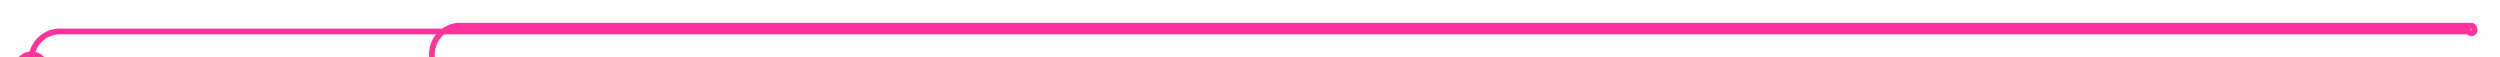 ﻿<?xml version="1.0" encoding="utf-8"?>
<svg version="1.1" xmlns:xlink="http://www.w3.org/1999/xlink" width="437px" height="10px" preserveAspectRatio="xMinYMid meet" viewBox="-707 377  437 8" xmlns="http://www.w3.org/2000/svg">
  <path d="M -701.5 390  L -701.5 386  A 5 5 0 0 1 -696.5 381.5 L -275.5 381.5  A 0.5 0.5 0 0 0 -274.5 381 A 0.5 0.5 0 0 0 -275 380.5 L -627 380.5  A 5 5 0 0 0 -631.5 385.5 L -631.5 397  " stroke-width="1" stroke="#ff3399" fill="none" />
  <path d="M -701.5 385  A 3 3 0 0 0 -704.5 388 A 3 3 0 0 0 -701.5 391 A 3 3 0 0 0 -698.5 388 A 3 3 0 0 0 -701.5 385 Z " fill-rule="nonzero" fill="#ff3399" stroke="none" />
</svg>
